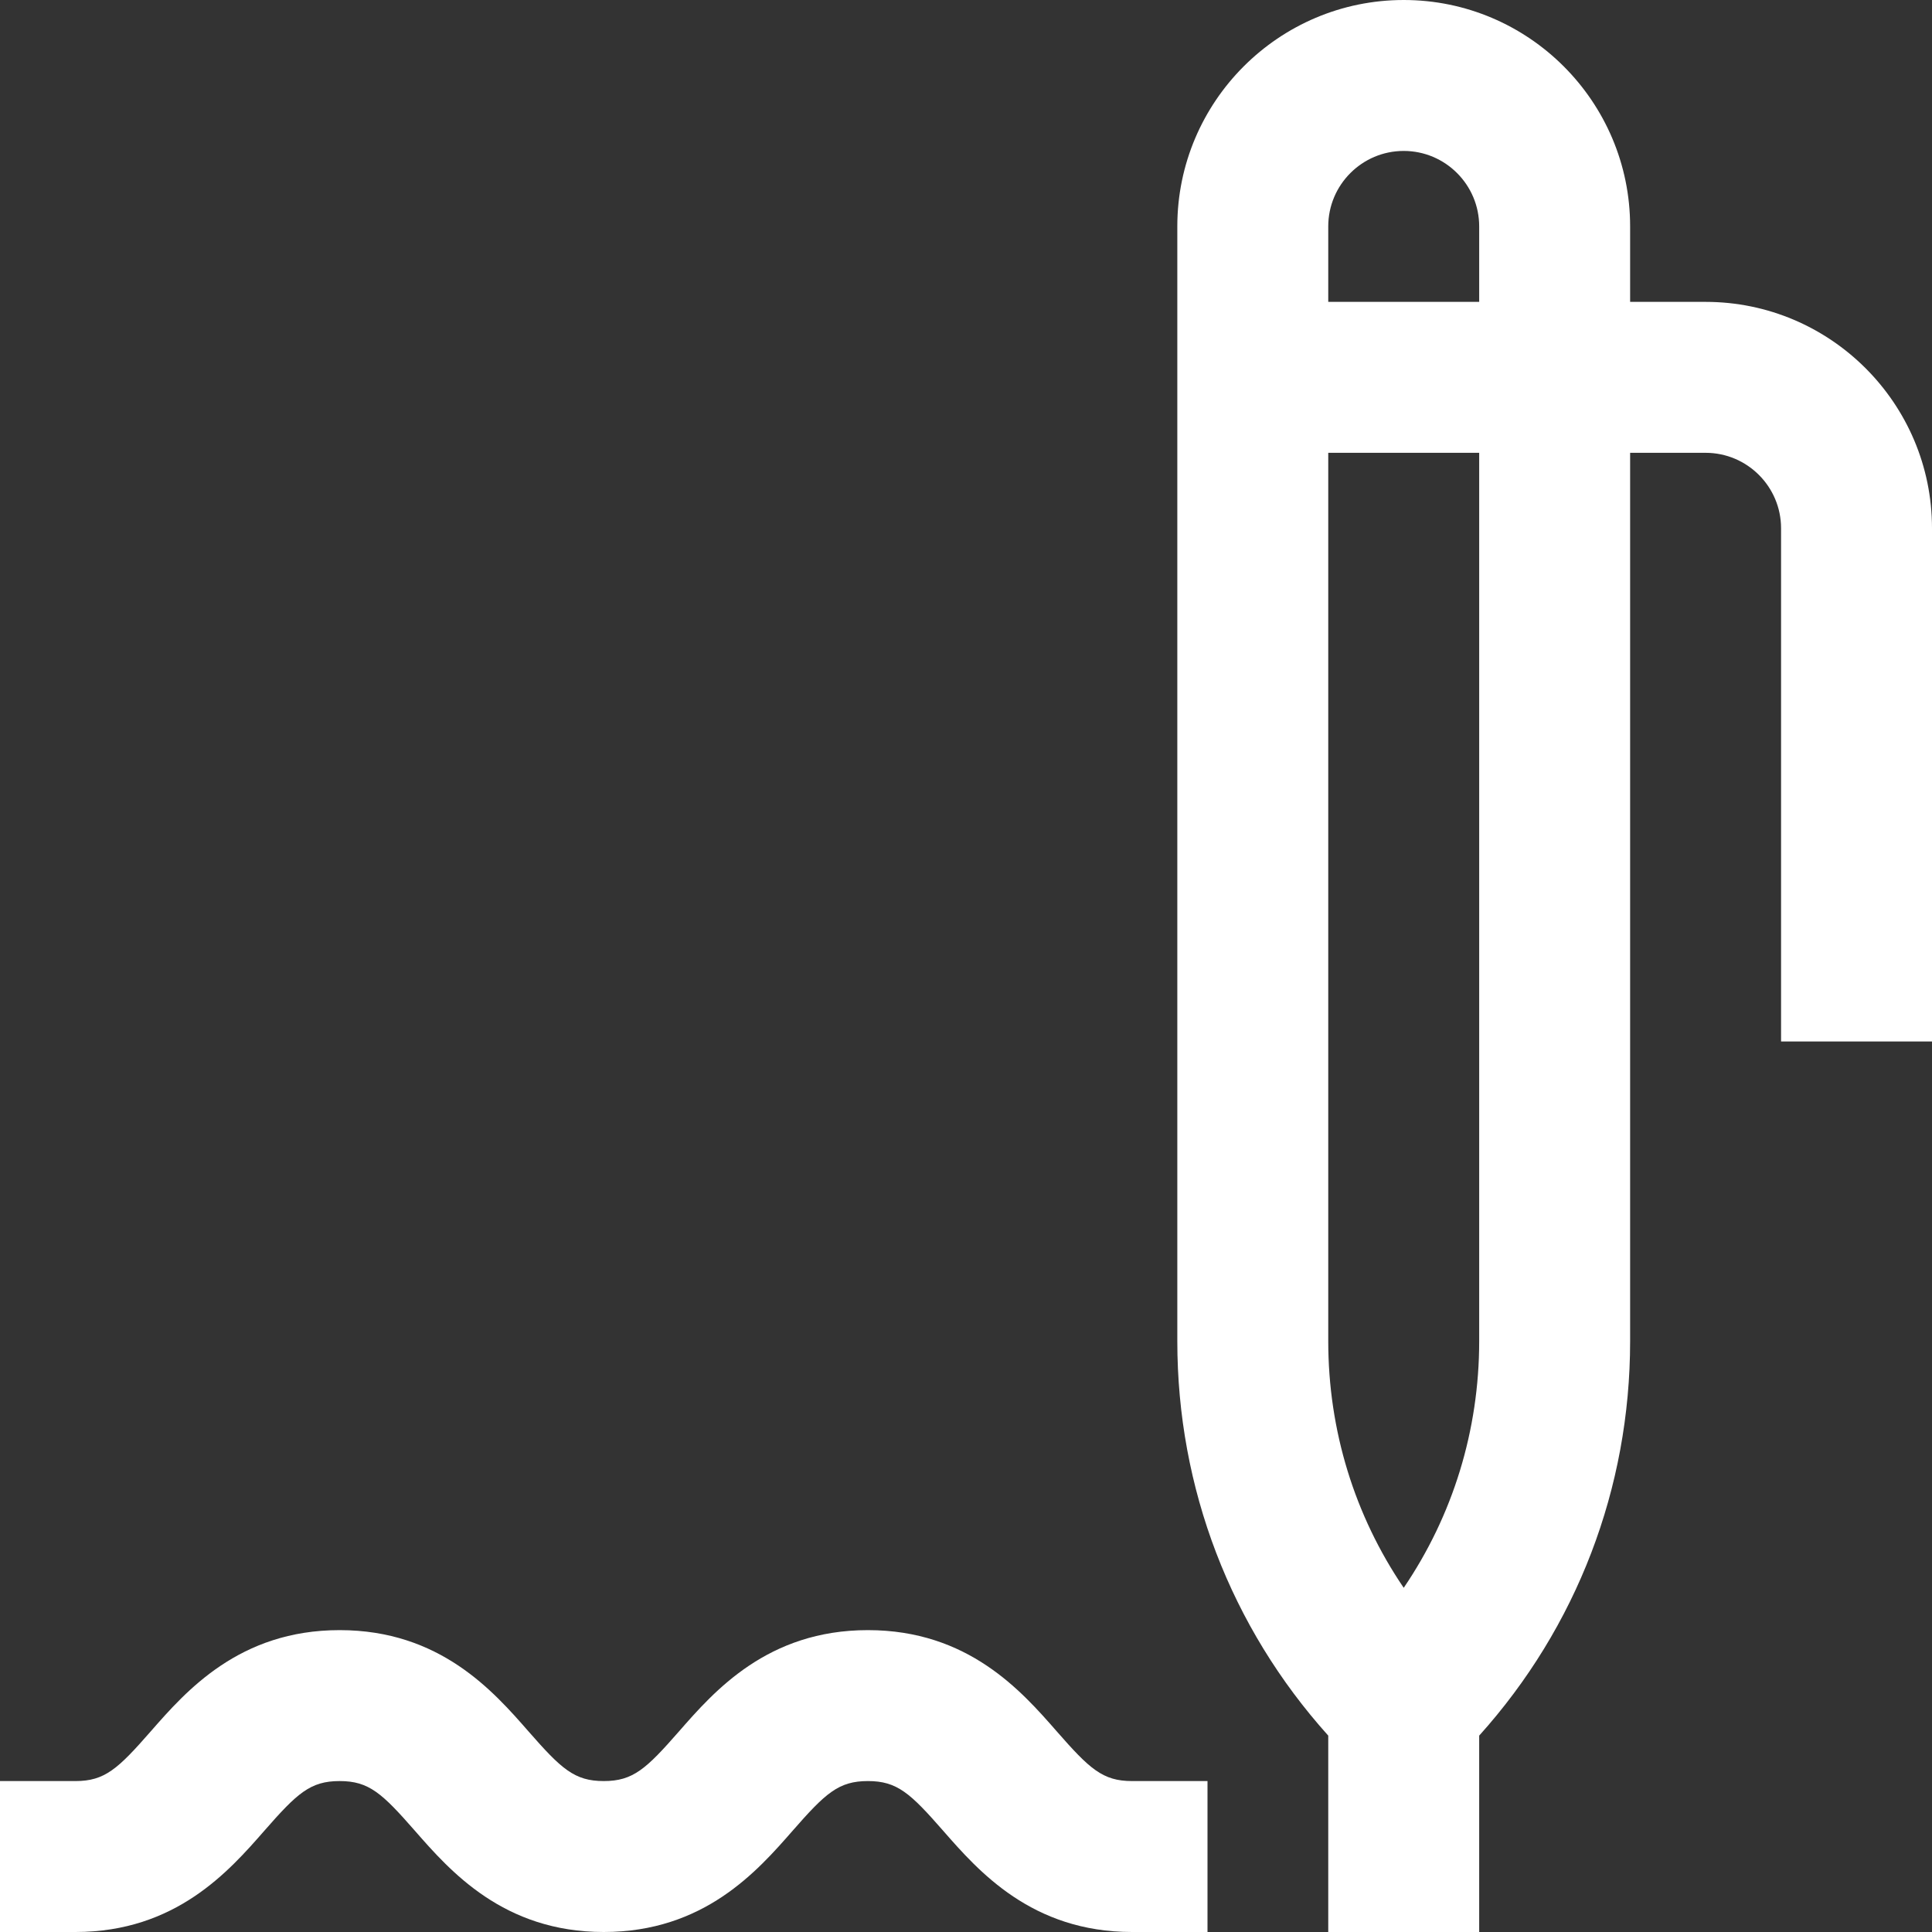 <?xml version="1.0"?>
<svg xmlns="http://www.w3.org/2000/svg" xmlns:xlink="http://www.w3.org/1999/xlink" xmlns:svgjs="http://svgjs.com/svgjs" version="1.1" width="512" height="512" x="0" y="0" viewBox="0 0 512 512" style="enable-background:new 0 0 512 512" xml:space="preserve" class=""><rect x="0" y="0" width="512" height="512" fill="#333333" stroke="none"/><g><linearGradient xmlns="http://www.w3.org/2000/svg" id="SVGID_1_" gradientUnits="userSpaceOnUse" x1="256" x2="256" y1="512" y2="0"><stop stop-opacity="1" stop-color="#ffffff" offset="0"/><stop stop-opacity="1" stop-color="#ffffff" offset="1"/></linearGradient><g xmlns="http://www.w3.org/2000/svg"><g><path d="m280.051 458.83c-9.348-10.684-23.476-26.83-50.051-26.83s-40.703 16.146-50.051 26.83c-8.709 9.953-12.178 13.17-19.949 13.17s-11.24-3.217-19.949-13.17c-9.348-10.684-23.476-26.83-50.051-26.83s-40.703 16.146-50.051 26.83c-8.709 9.953-12.178 13.17-19.949 13.17h-20v40h20c26.575 0 40.703-16.146 50.051-26.83 8.709-9.953 12.178-13.17 19.949-13.17s11.24 3.217 19.949 13.17c9.348 10.684 23.476 26.83 50.051 26.83s40.703-16.146 50.051-26.83c8.709-9.953 12.178-13.17 19.949-13.17s11.24 3.217 19.949 13.17c9.348 10.684 23.476 26.83 50.051 26.83h20v-40h-20c-7.771 0-11.24-3.217-19.949-13.17zm171.949-378.83h-20v-20c0-33.084-26.916-60-60-60s-60 26.916-60 60v295.432c0 38.976 14.146 75.769 40 104.525v52.043h40v-52.042c25.854-28.756 40-65.55 40-104.526v-235.432h20c11.028 0 20 8.972 20 20v136h40v-136c0-33.084-26.916-60-60-60zm-60 275.432c0 23.65-6.993 46.224-20 65.355-13.007-19.131-20-41.704-20-65.355v-235.432h40zm0-275.432h-40v-20c0-11.028 8.972-20 20-20s20 8.972 20 20z" fill="url(#SVGID_1_)" data-original="url(#SVGID_1_)"/></g></g></g></svg>
